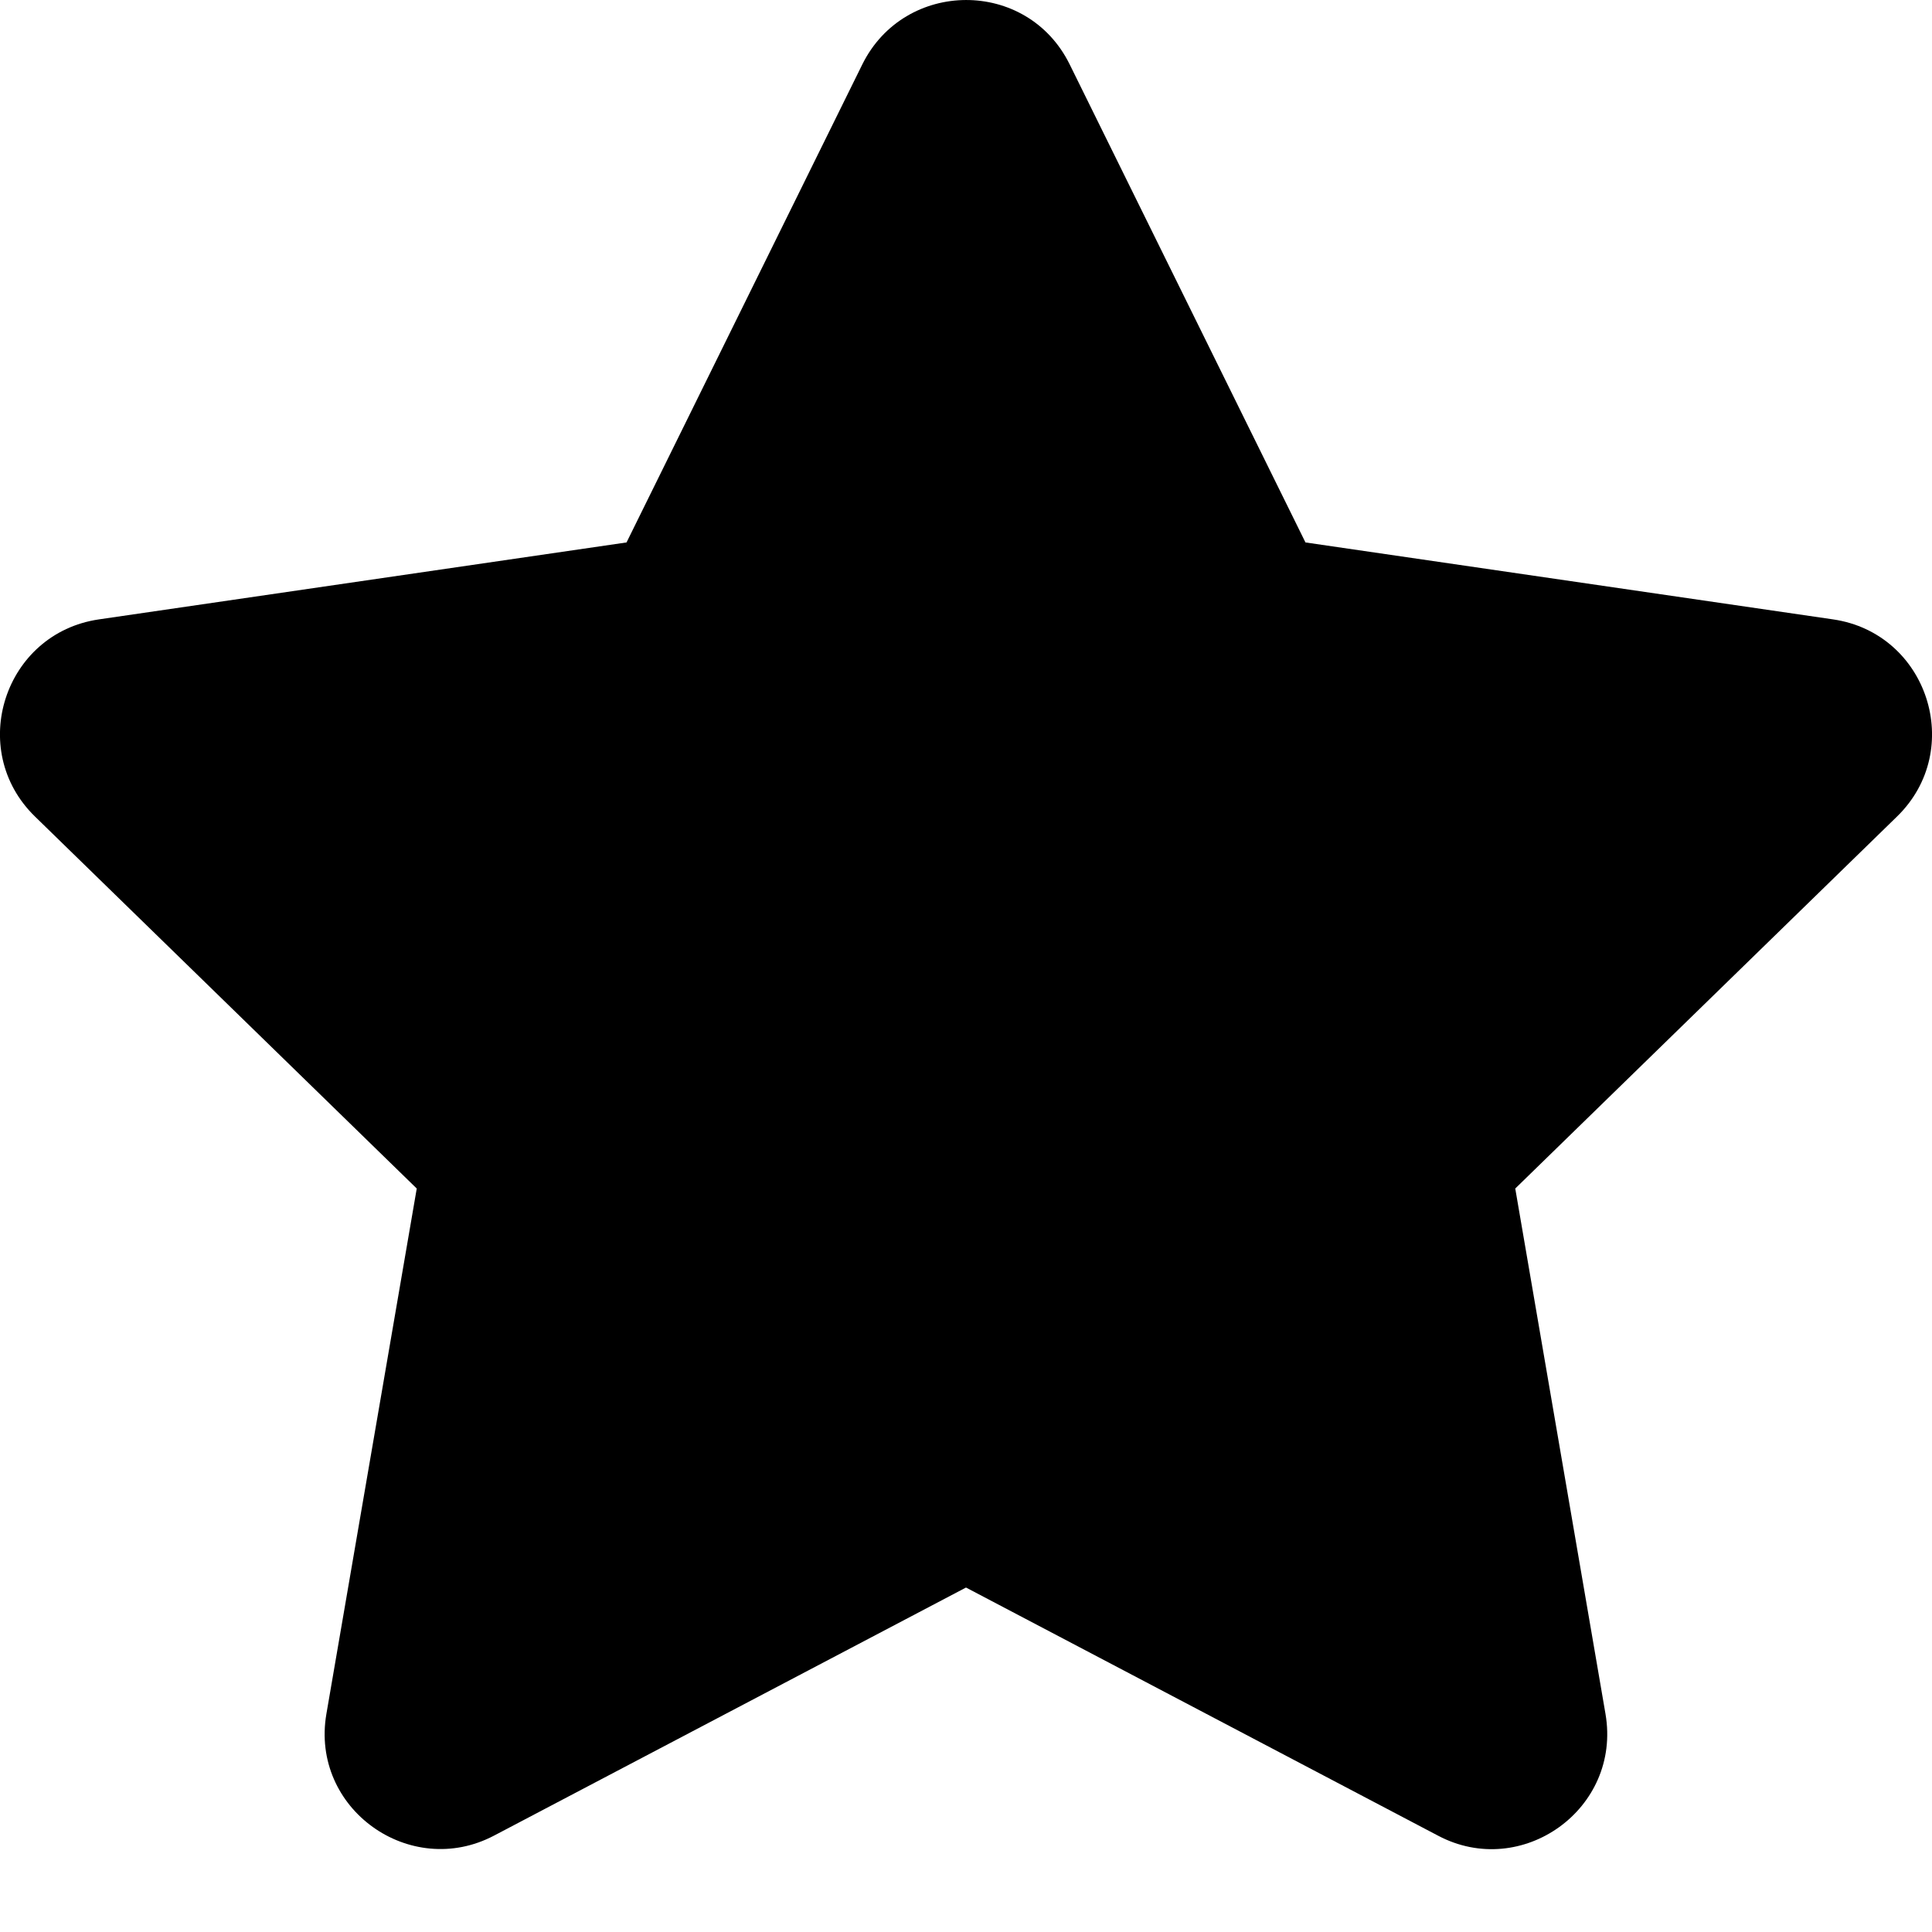 <svg width="17" height="17" viewBox="0 0 17 17" fill="none" xmlns="http://www.w3.org/2000/svg">
<path d="M9.412 0.566L11.487 4.773L16.129 5.45C16.962 5.571 17.296 6.597 16.692 7.185L13.333 10.458L14.127 15.081C14.27 15.917 13.39 16.543 12.653 16.152L8.5 13.969L4.347 16.152C3.61 16.54 2.729 15.917 2.872 15.081L3.667 10.458L0.308 7.185C-0.296 6.597 0.038 5.571 0.871 5.45L5.513 4.773L7.588 0.566C7.96 -0.184 9.037 -0.193 9.412 0.566Z" fill="black"/>
</svg>

